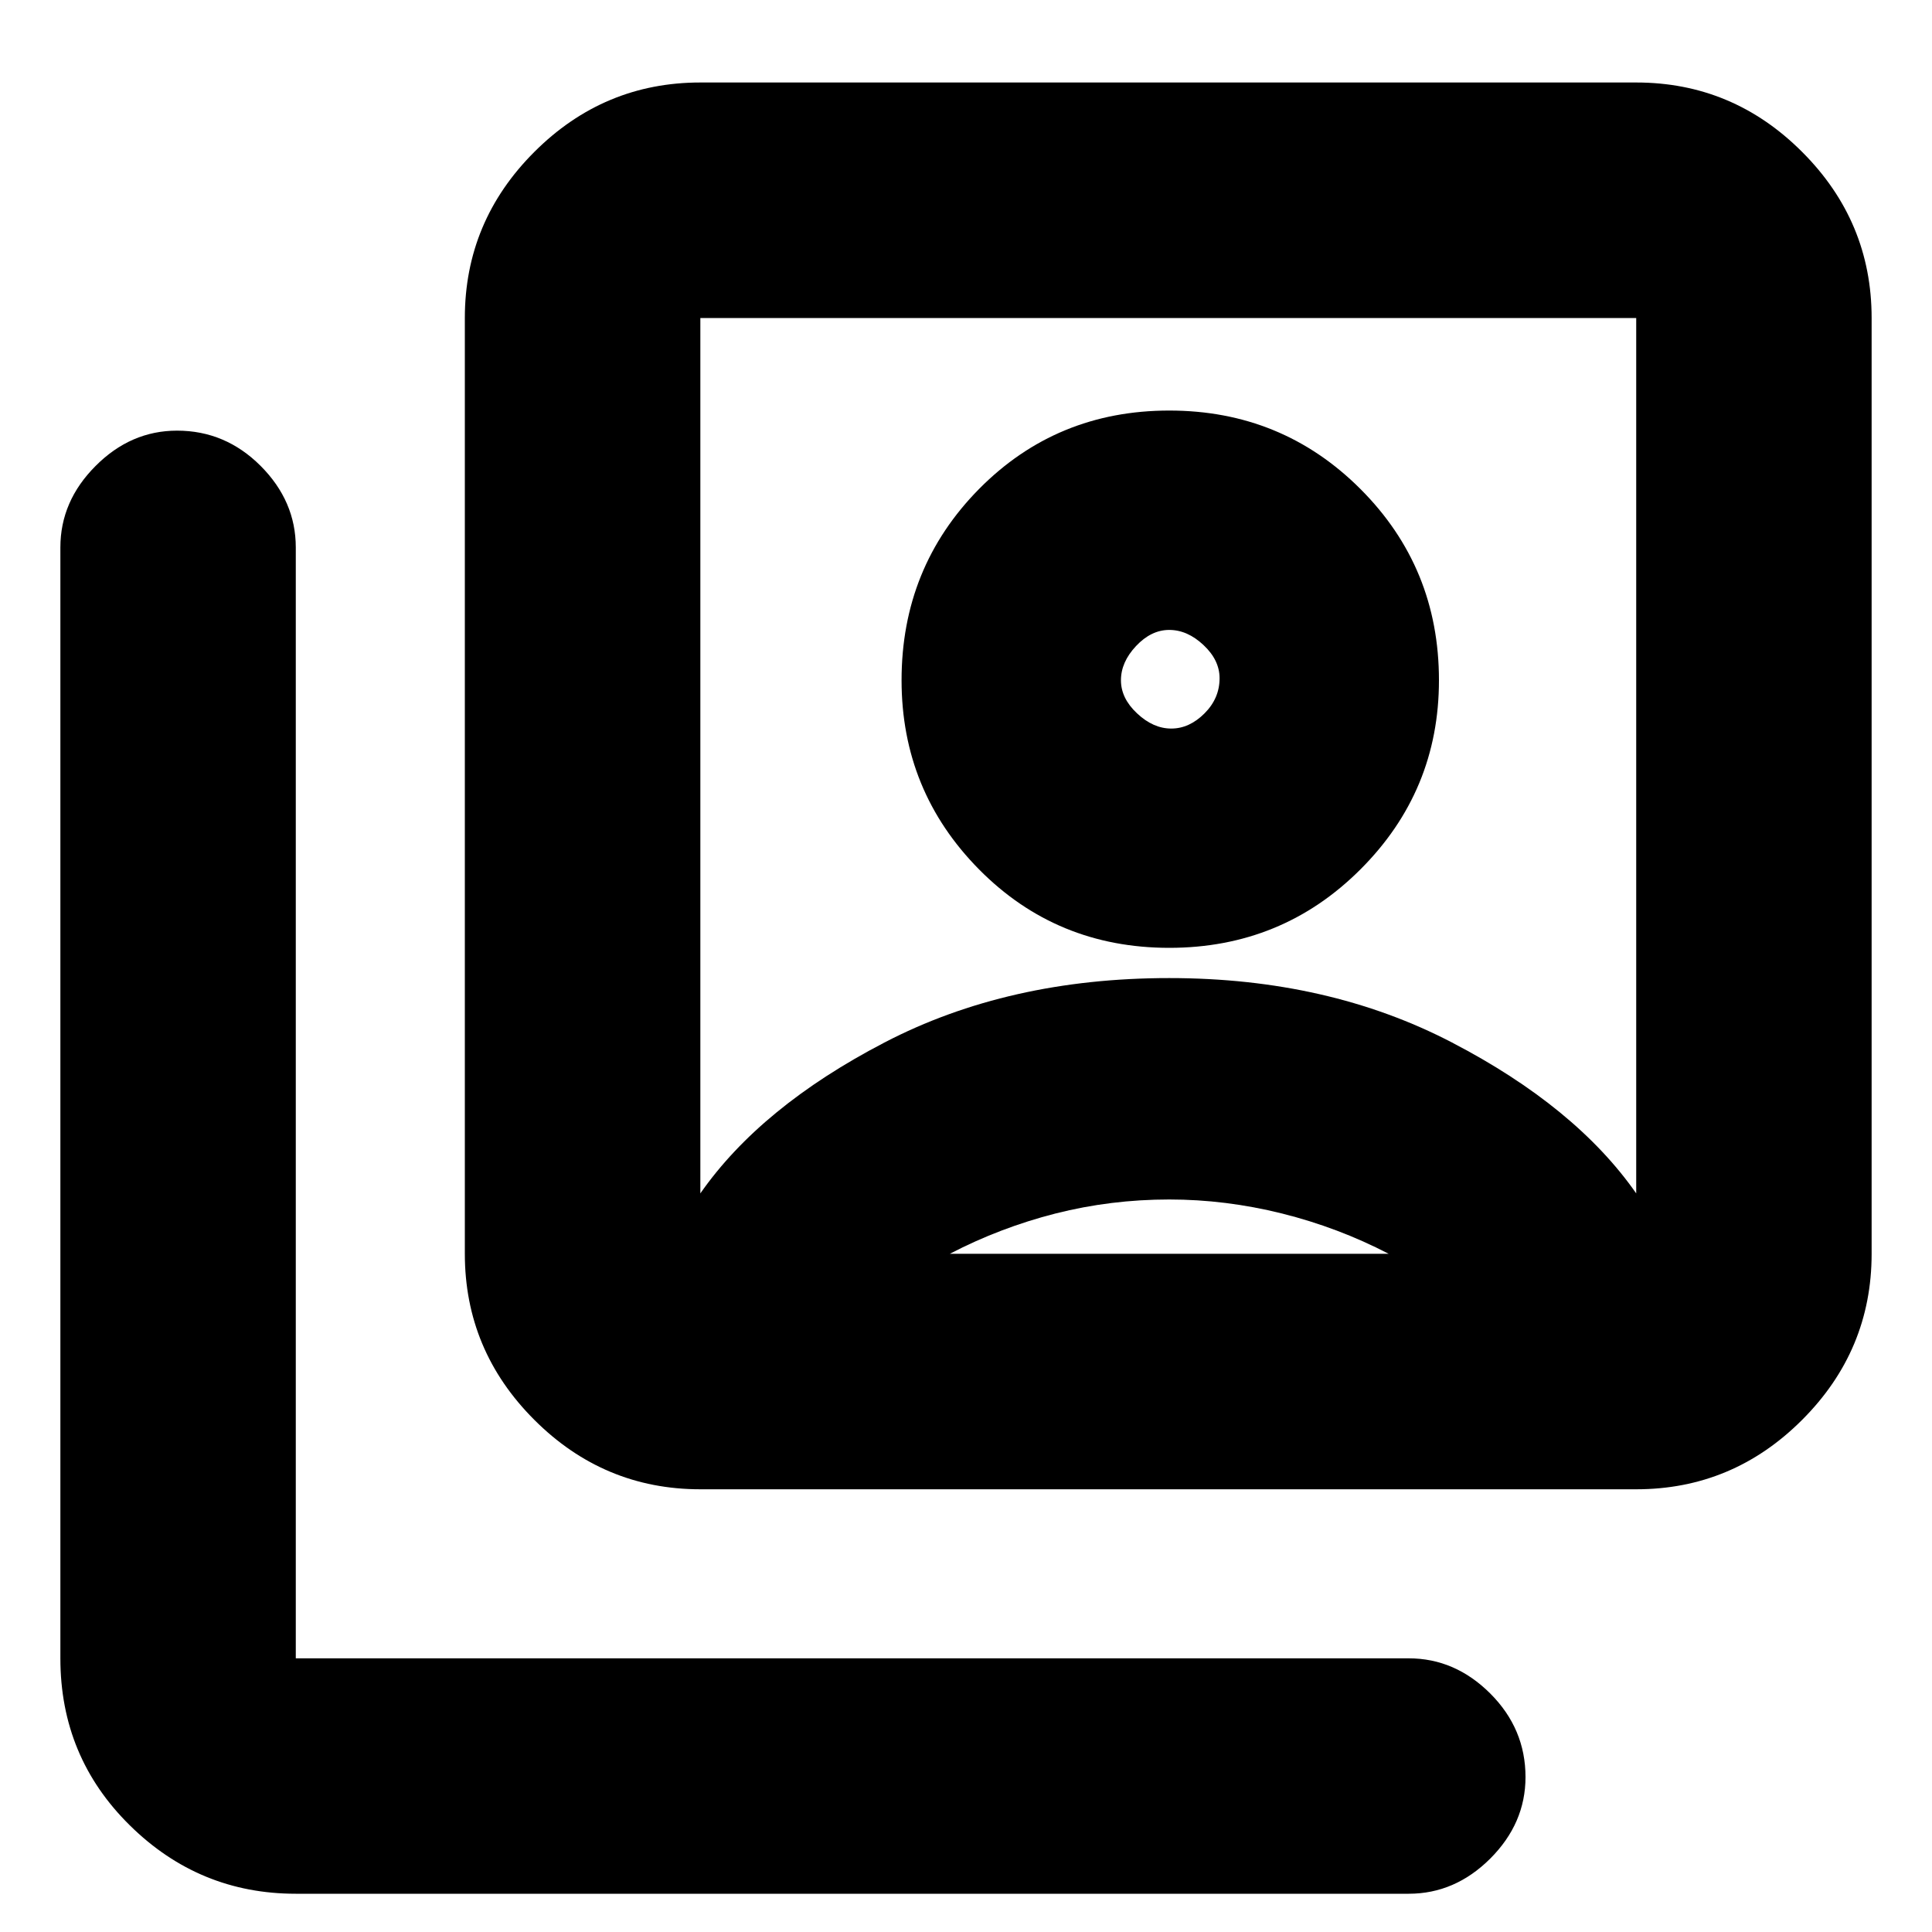 <svg xmlns="http://www.w3.org/2000/svg" height="20" width="20"><path d="M12.104 9.812q1.167 0 1.979-.812.813-.812.813-1.958 0-1.167-.813-1.98-.812-.812-1.979-.812-1.166 0-1.969.812-.802.813-.802 1.98 0 1.146.802 1.958.803.812 1.969.812ZM7.25 12.354q.625-.896 1.906-1.562 1.282-.667 2.948-.667 1.646 0 2.927.667 1.281.666 1.907 1.562V3.292H7.25v9.062Zm0 3.063q-1 0-1.719-.719-.719-.719-.719-1.719V3.292q0-1 .719-1.719Q6.25.854 7.25.854h9.688q1 0 1.718.719.719.719.719 1.719v9.687q0 1-.719 1.719-.718.719-1.718.719Zm-4.188 4.187q-1 0-1.718-.708-.719-.708-.719-1.729v-11.5q0-.479.365-.844.364-.365.843-.365.5 0 .865.365.364.365.364.844v11.5h11.521q.479 0 .844.364.365.365.365.865 0 .479-.365.844-.365.364-.844.364Zm9.063-12.062q-.187 0-.354-.157-.167-.156-.167-.343 0-.188.156-.354.157-.167.344-.167.188 0 .354.156.167.156.167.344 0 .208-.156.364-.157.157-.344.157Zm-2.292 5.437h4.542q-.521-.271-1.104-.417-.583-.145-1.167-.145-.604 0-1.177.145-.573.146-1.094.417Zm2.271-5.167Z"/></svg>